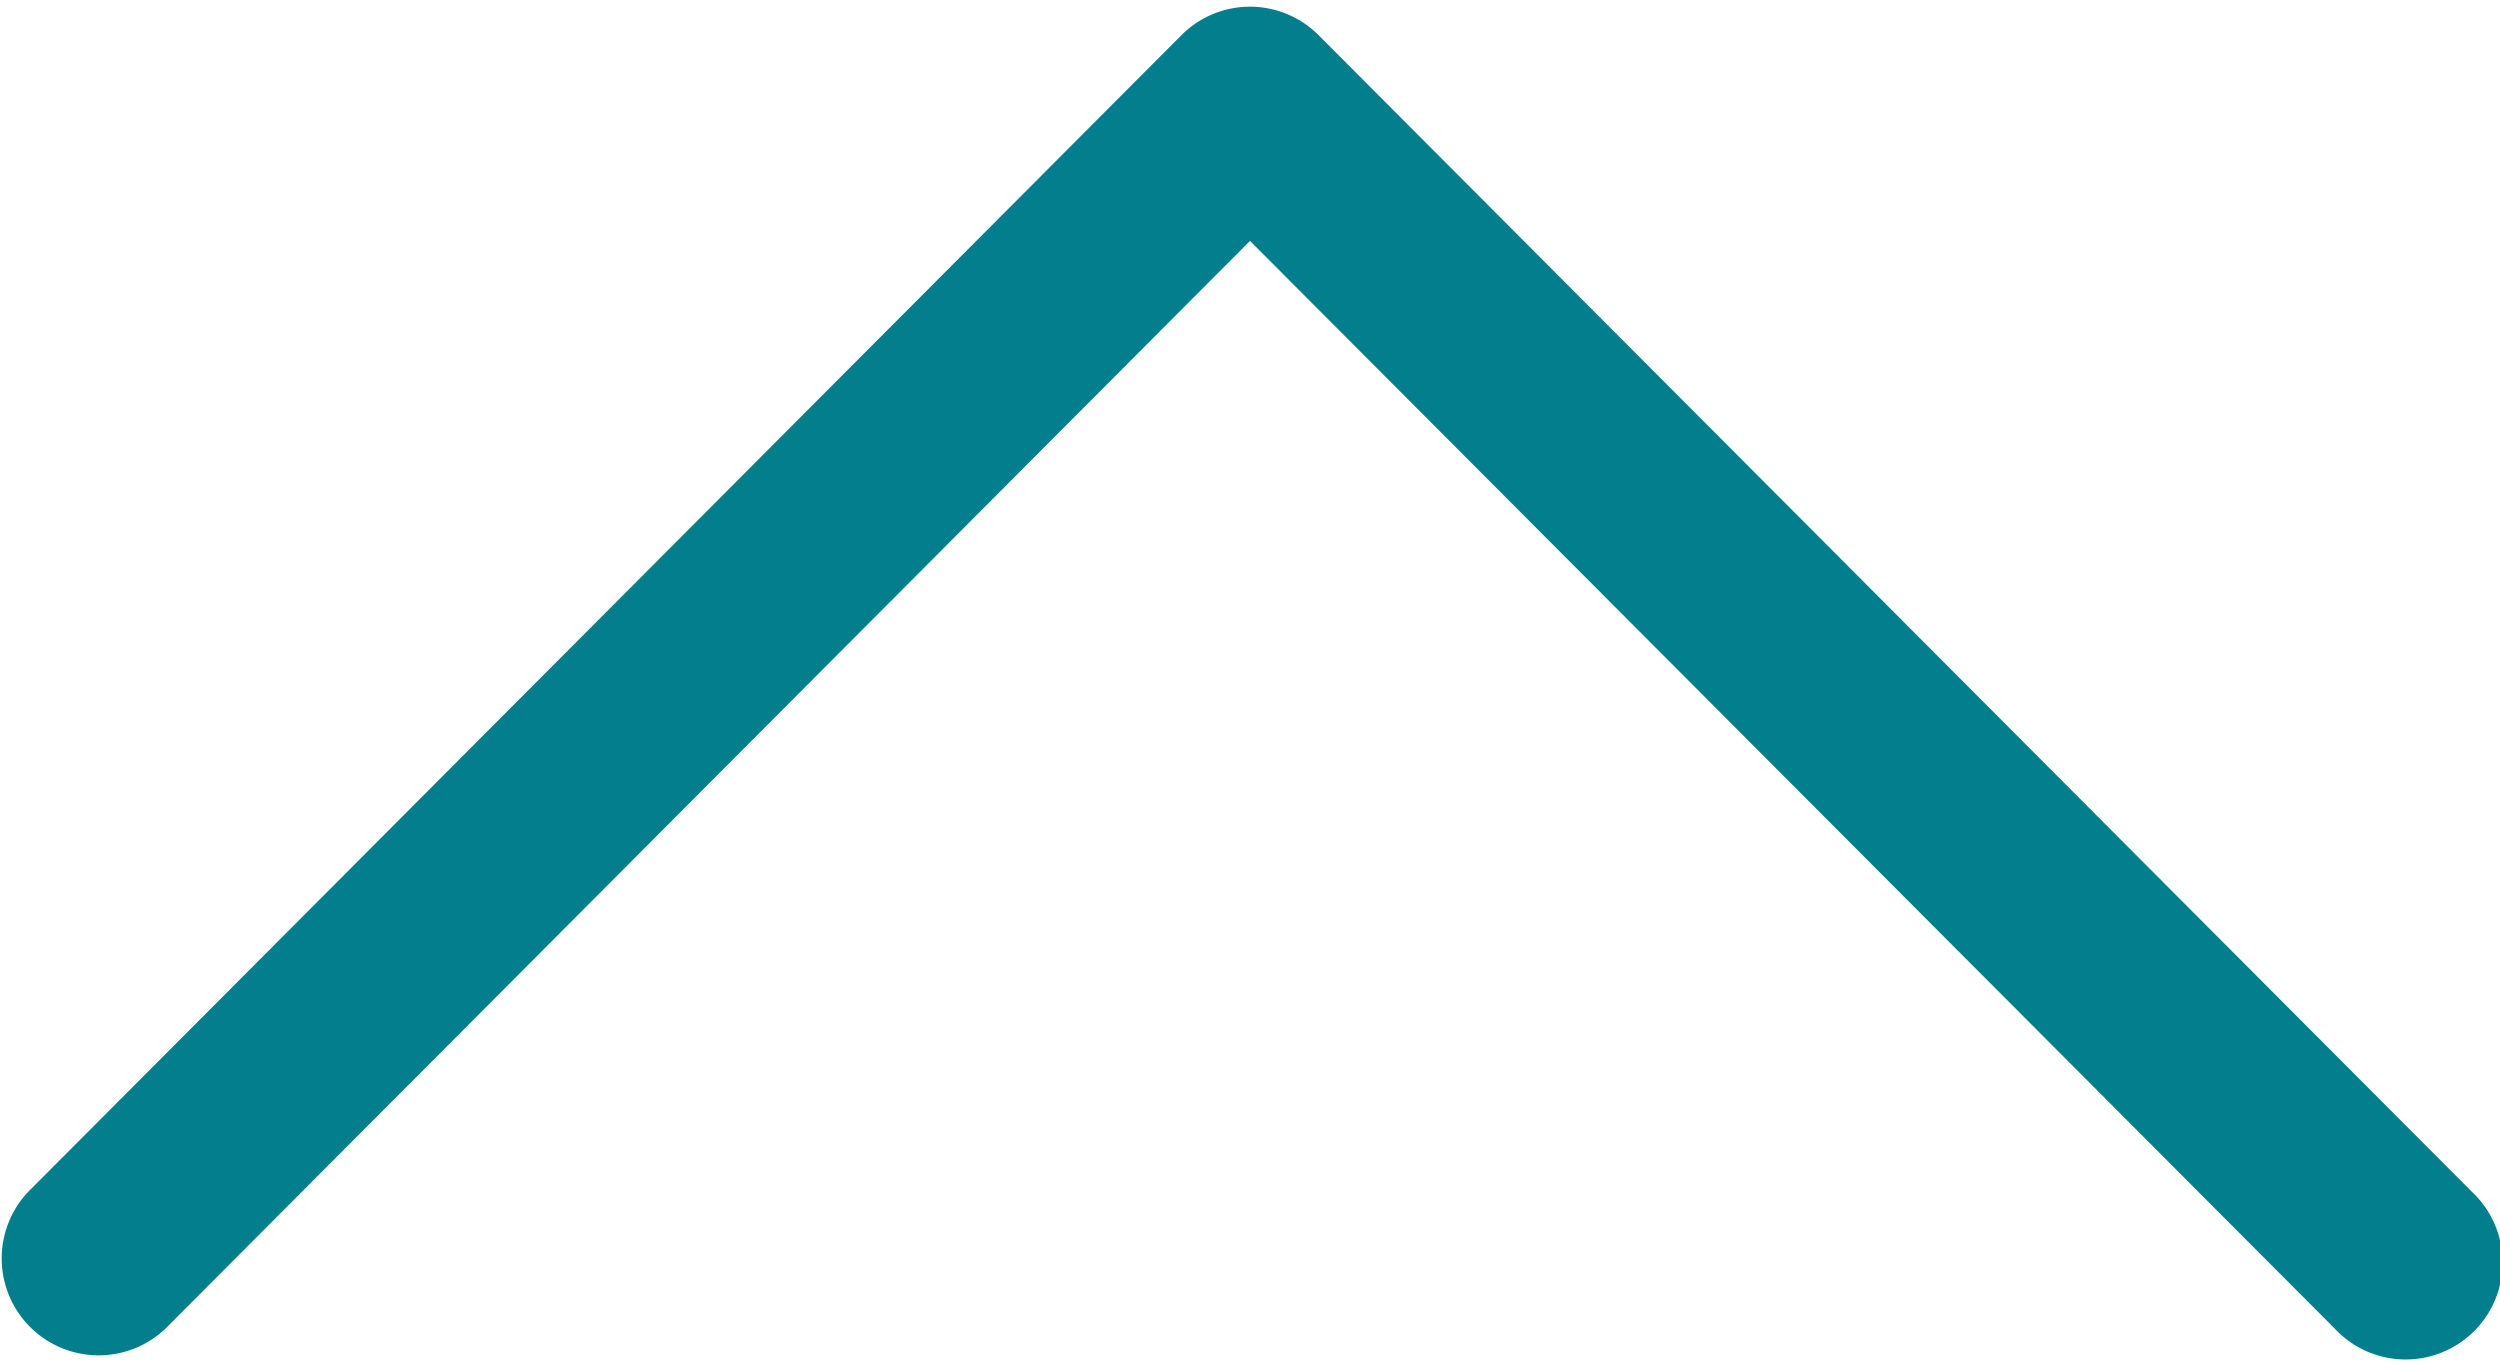 <svg width="22" height="12" fill="none" xmlns="http://www.w3.org/2000/svg"><path d="M10.396.31L.25 10.486a.853.853 0 001.208 1.204L11 2.12l9.544 9.57a.853.853 0 101.207-1.204L11.604.31a.852.852 0 00-1.208 0z" fill="#037E8C"/></svg>